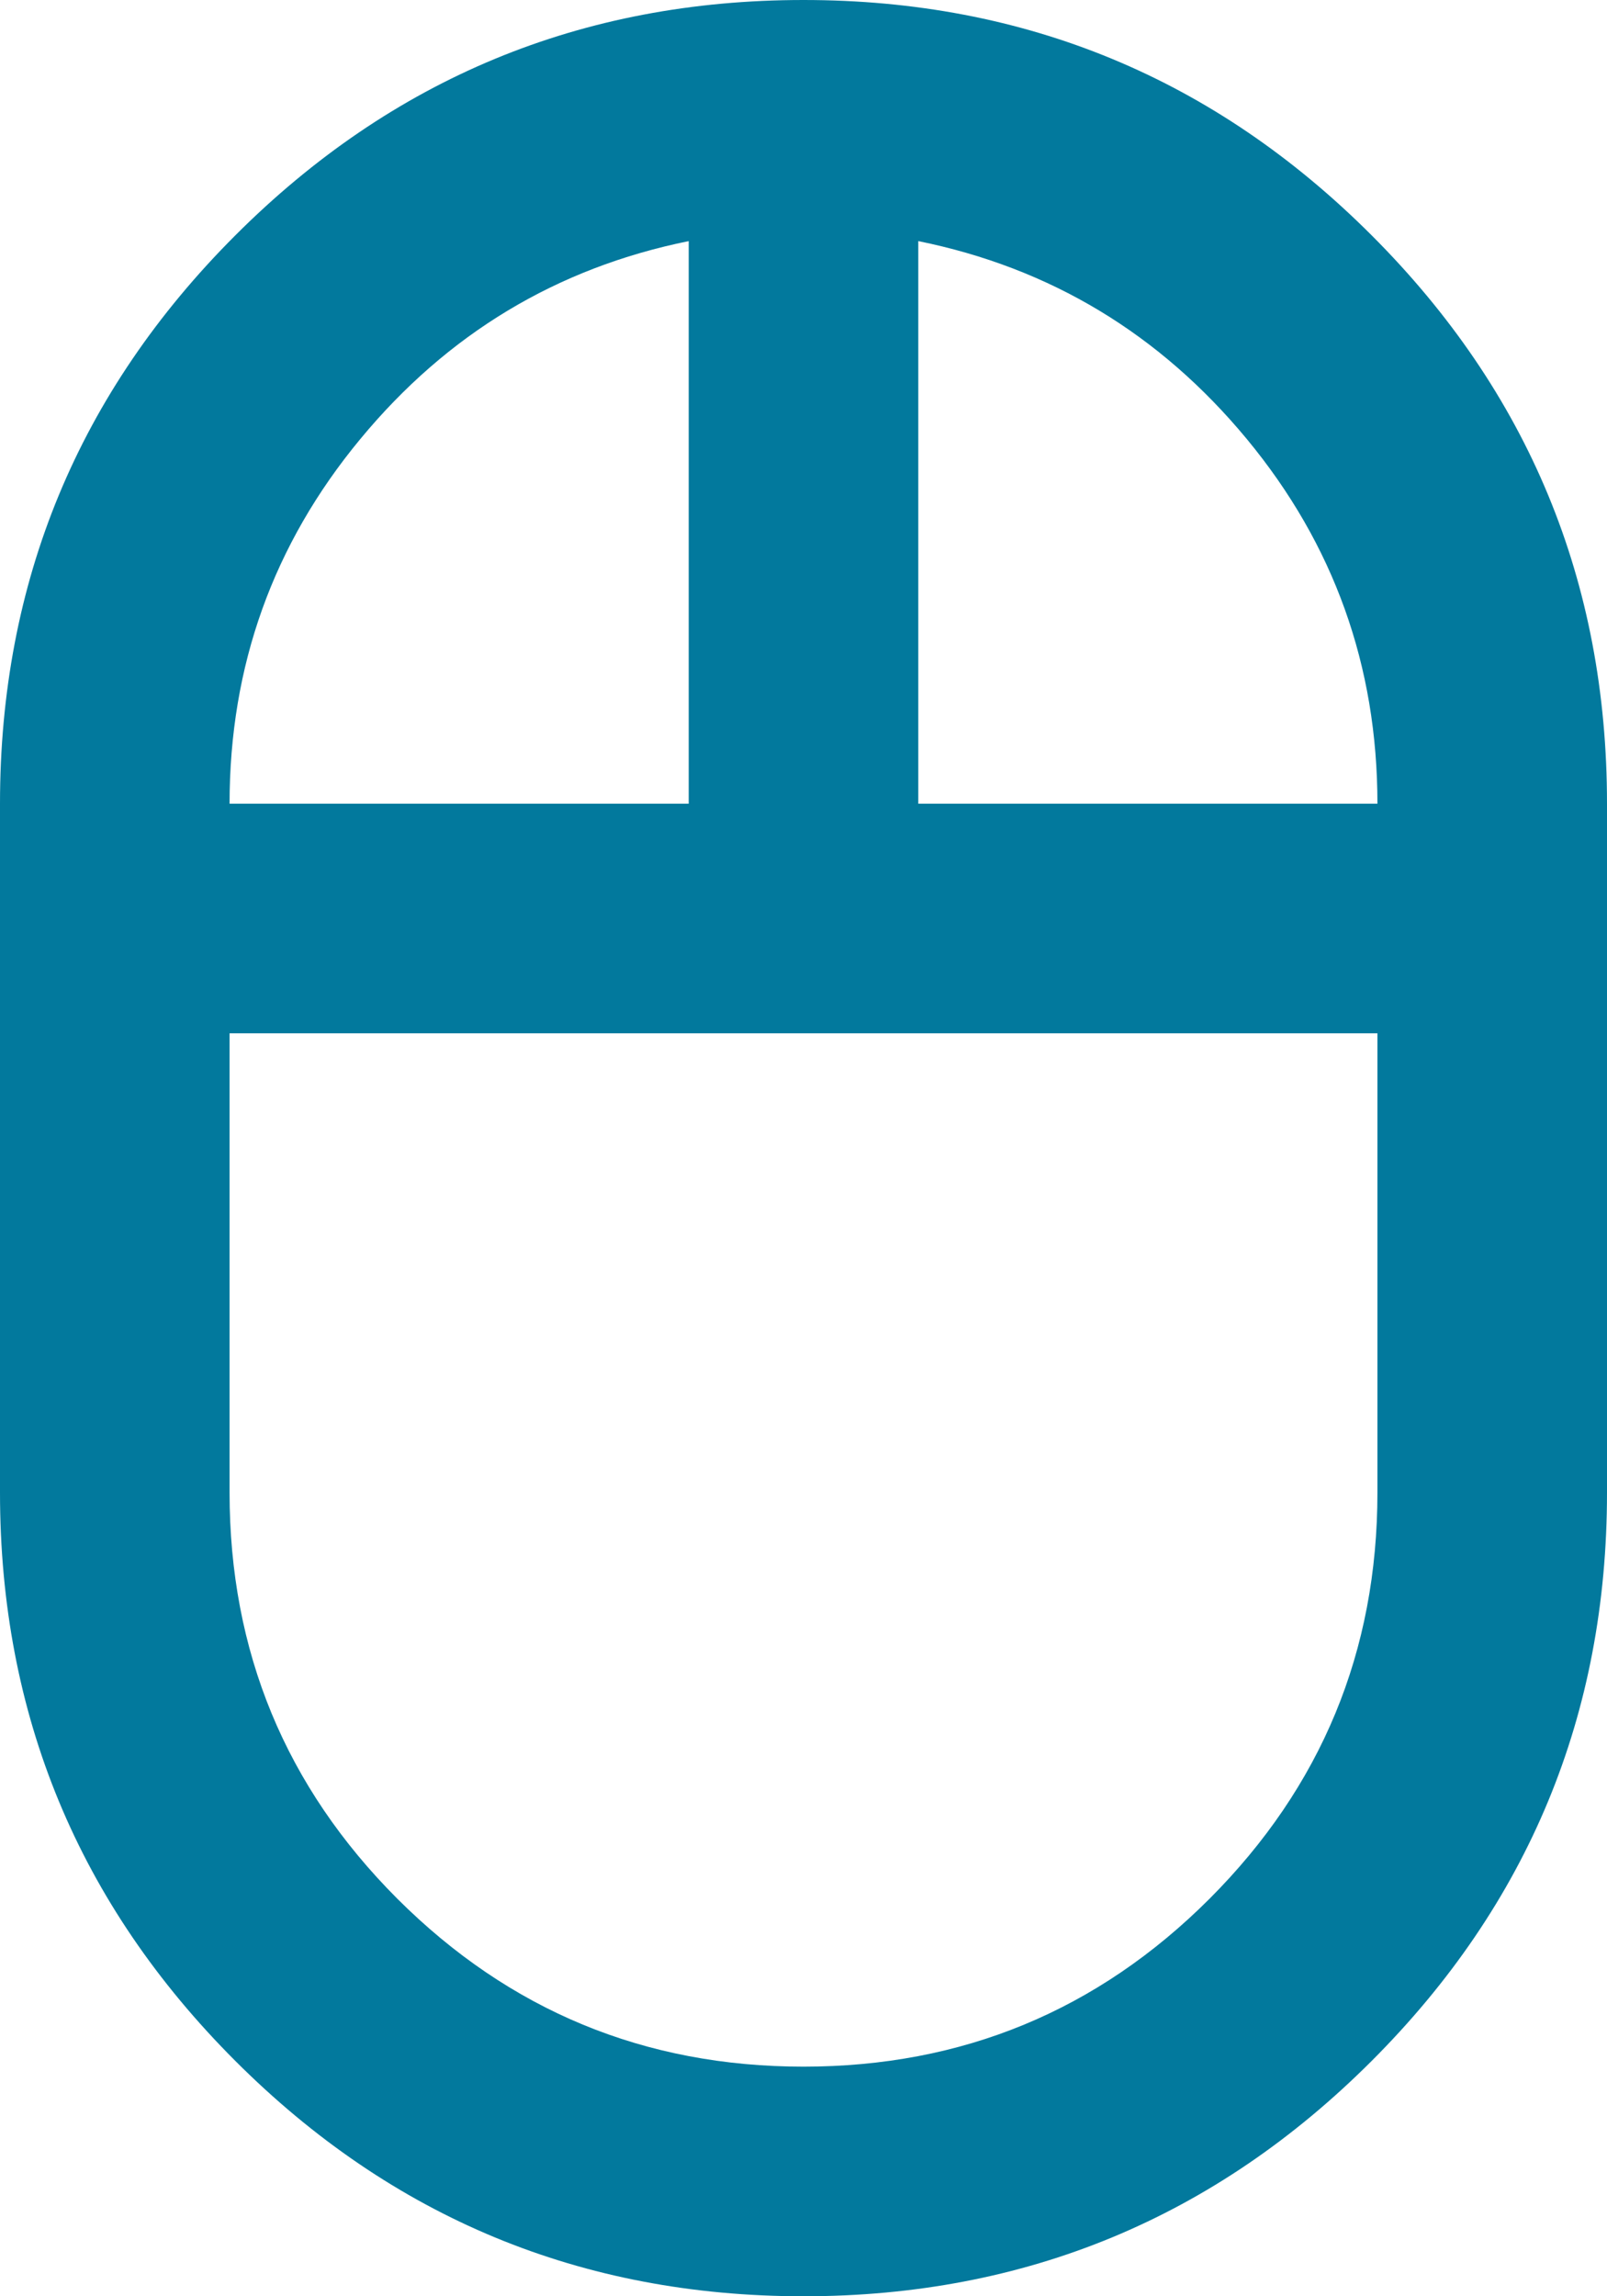 <svg width="14" height="20" viewBox="0 0 14 20" fill="none" xmlns="http://www.w3.org/2000/svg">
<path d="M7 20C5.067 20 3.417 19.317 2.05 17.95C0.683 16.583 0 14.933 0 13V7C0 5.067 0.683 3.417 2.05 2.05C3.417 0.683 5.067 0 7 0C8.933 0 10.583 0.683 11.95 2.05C13.317 3.417 14 5.067 14 7V13C14 14.933 13.317 16.583 11.95 17.95C10.583 19.317 8.933 20 7 20ZM8 7H12C12 5.8 11.621 4.742 10.863 3.825C10.104 2.908 9.15 2.333 8 2.1V7ZM2 7H6V2.1C4.85 2.333 3.896 2.908 3.138 3.825C2.379 4.742 2 5.8 2 7ZM7 18C8.383 18 9.562 17.512 10.537 16.538C11.512 15.562 12 14.383 12 13V9H2V13C2 14.383 2.487 15.562 3.462 16.538C4.438 17.512 5.617 18 7 18Z" fill="#02799D"/>
</svg>
